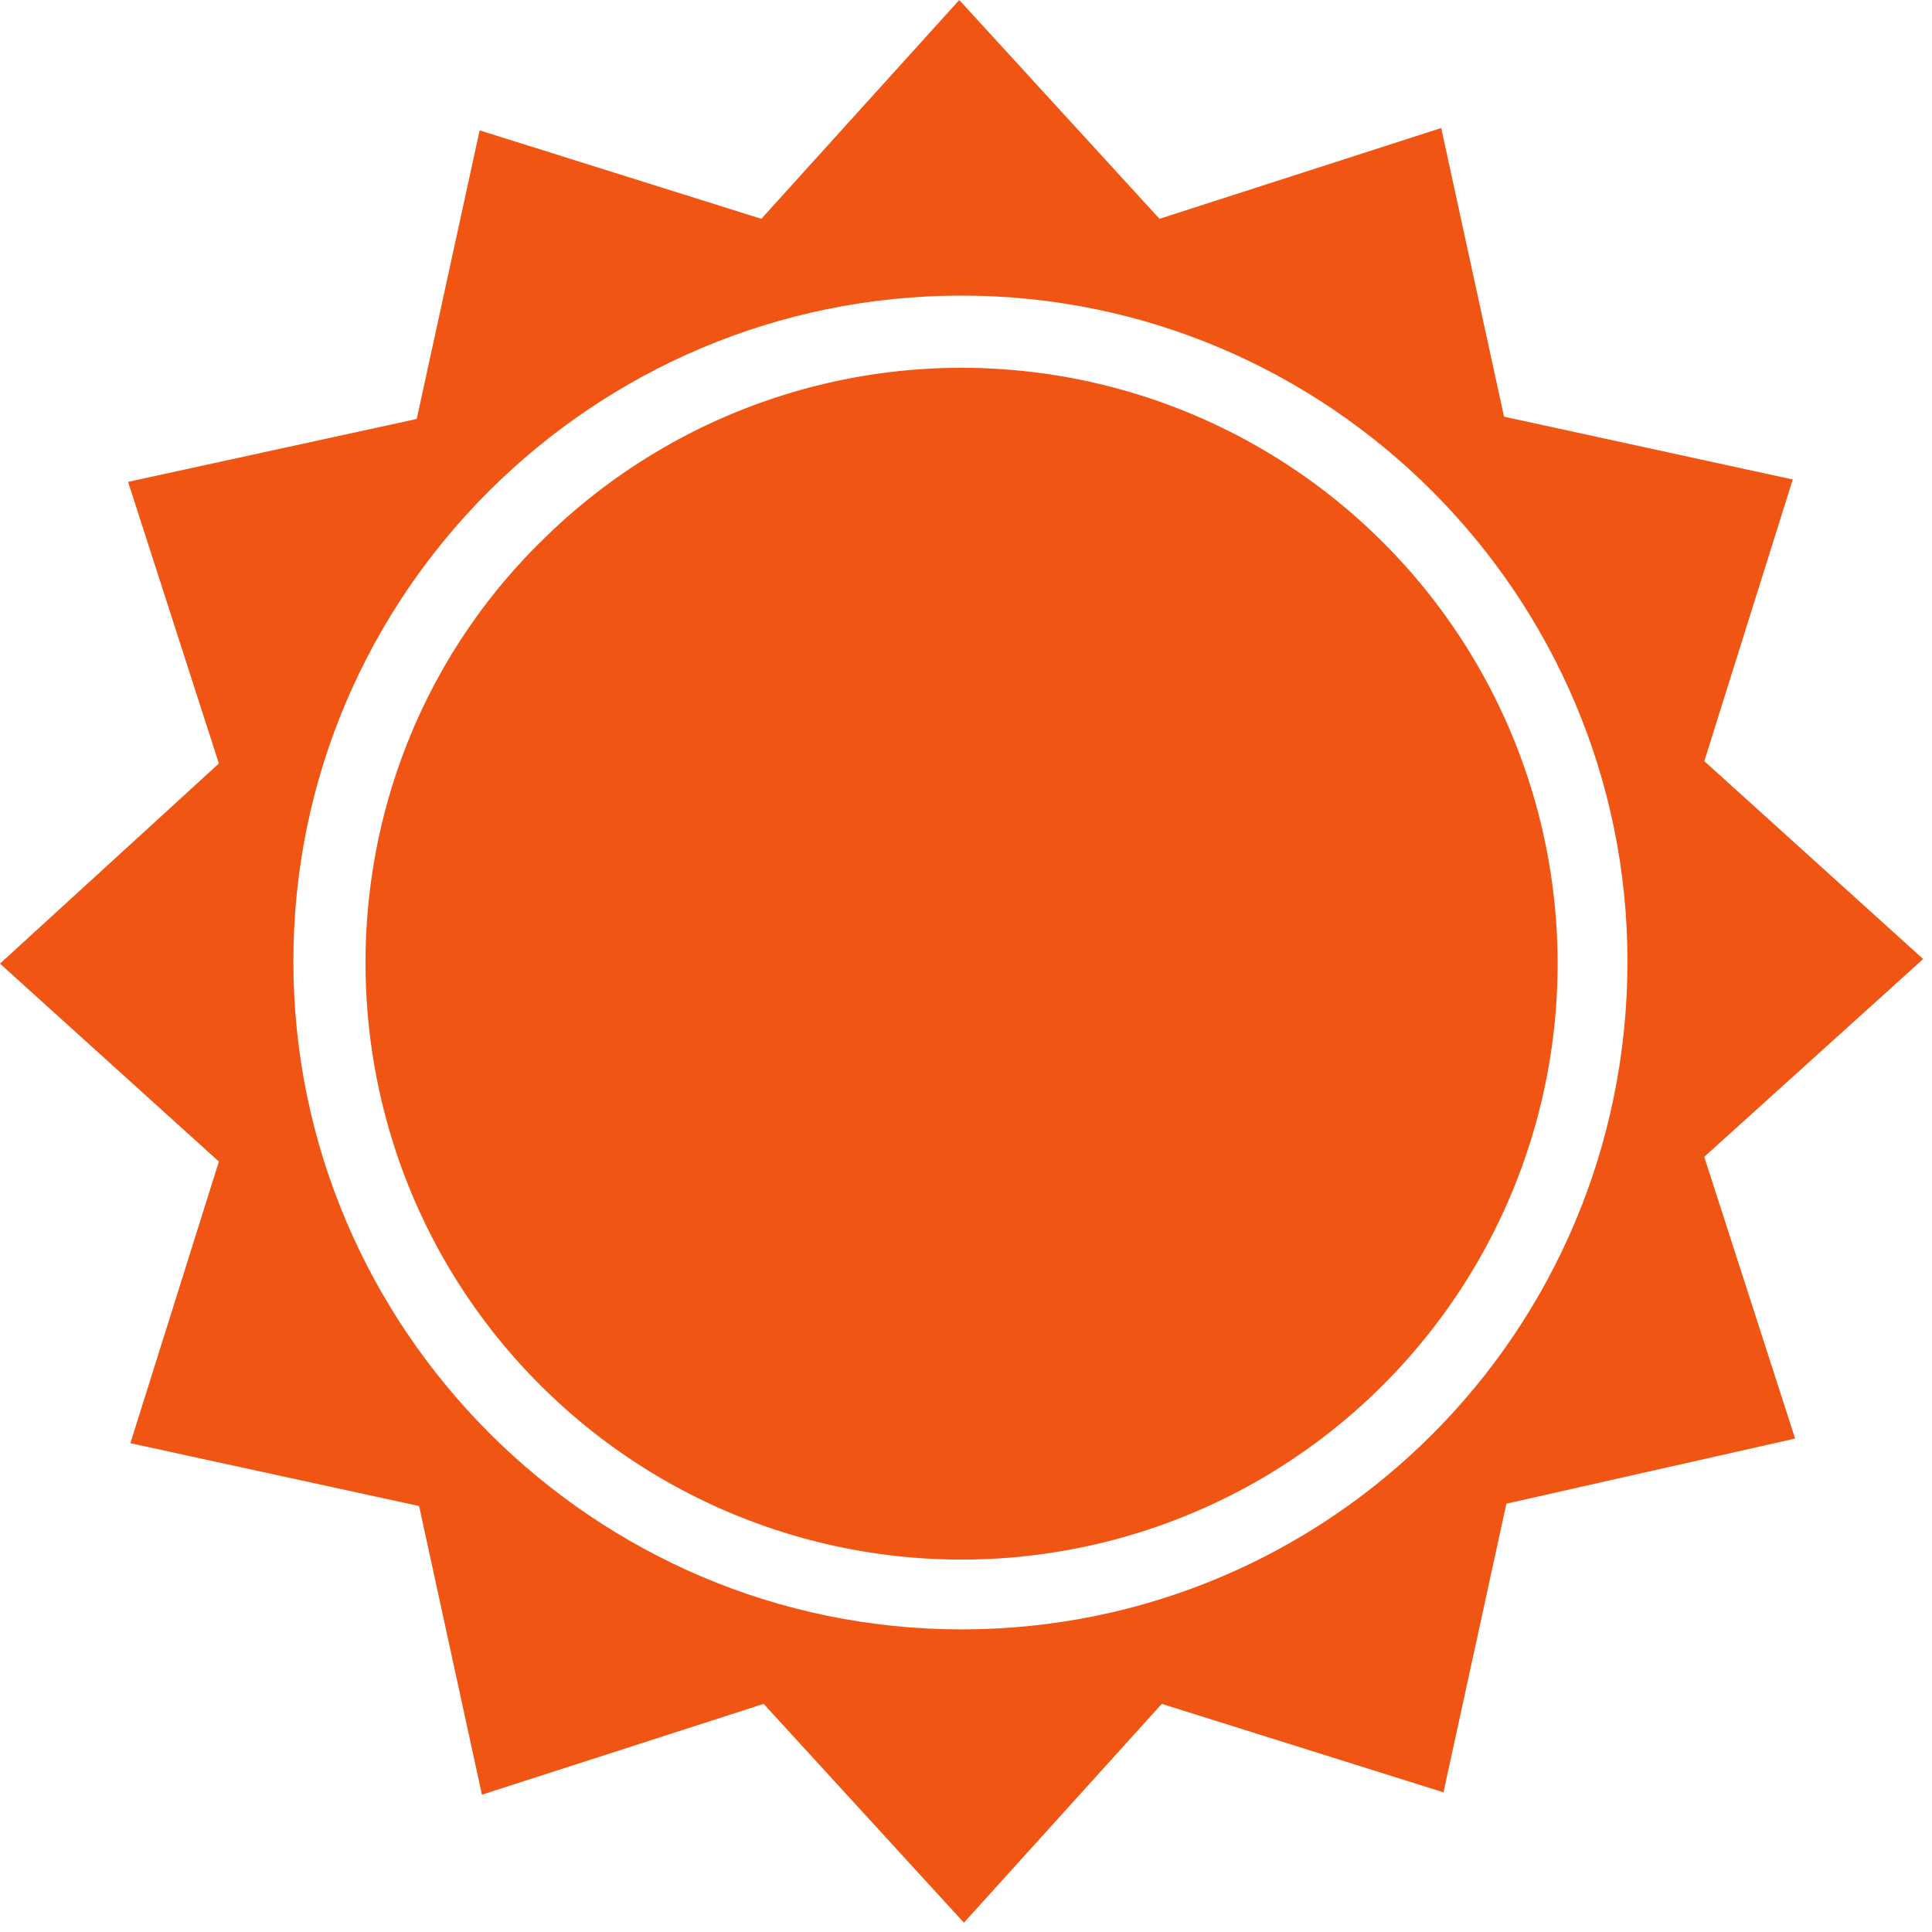 <svg xmlns="http://www.w3.org/2000/svg" width="250" height="250" viewBox="0 0 27 27"><g fill="none"><path fill="#F05514" d="M13.438 22.771c-5.14 0-9.338-4.196-9.338-9.336 0-5.14 4.197-9.304 9.338-9.304 5.141 0 9.306 4.197 9.306 9.304 0 5.172-4.165 9.336-9.306 9.336zm13.438-9.369-3.058-2.765 1.236-3.936-4.035-.878-.878-4.034-3.937 1.269L13.406 0 10.64 3.058 6.703 1.822l-.879 4.033-4.034.879 1.269 3.936L0 13.467l3.059 2.766-1.237 3.936 4.035.878.878 4.034 3.937-1.269 2.799 3.058 2.765-3.058 3.937 1.236.879-4.034 4.035-.91-1.27-3.937 3.06-2.765z"></path><path fill="#F05514" d="M7.549 7.58a8.328 8.328 0 0 1 11.779 0 8.323 8.323 0 0 1 0 11.775 8.328 8.328 0 0 1-11.78 0c-3.253-3.253-3.253-8.555 0-11.775"></path></g></svg>